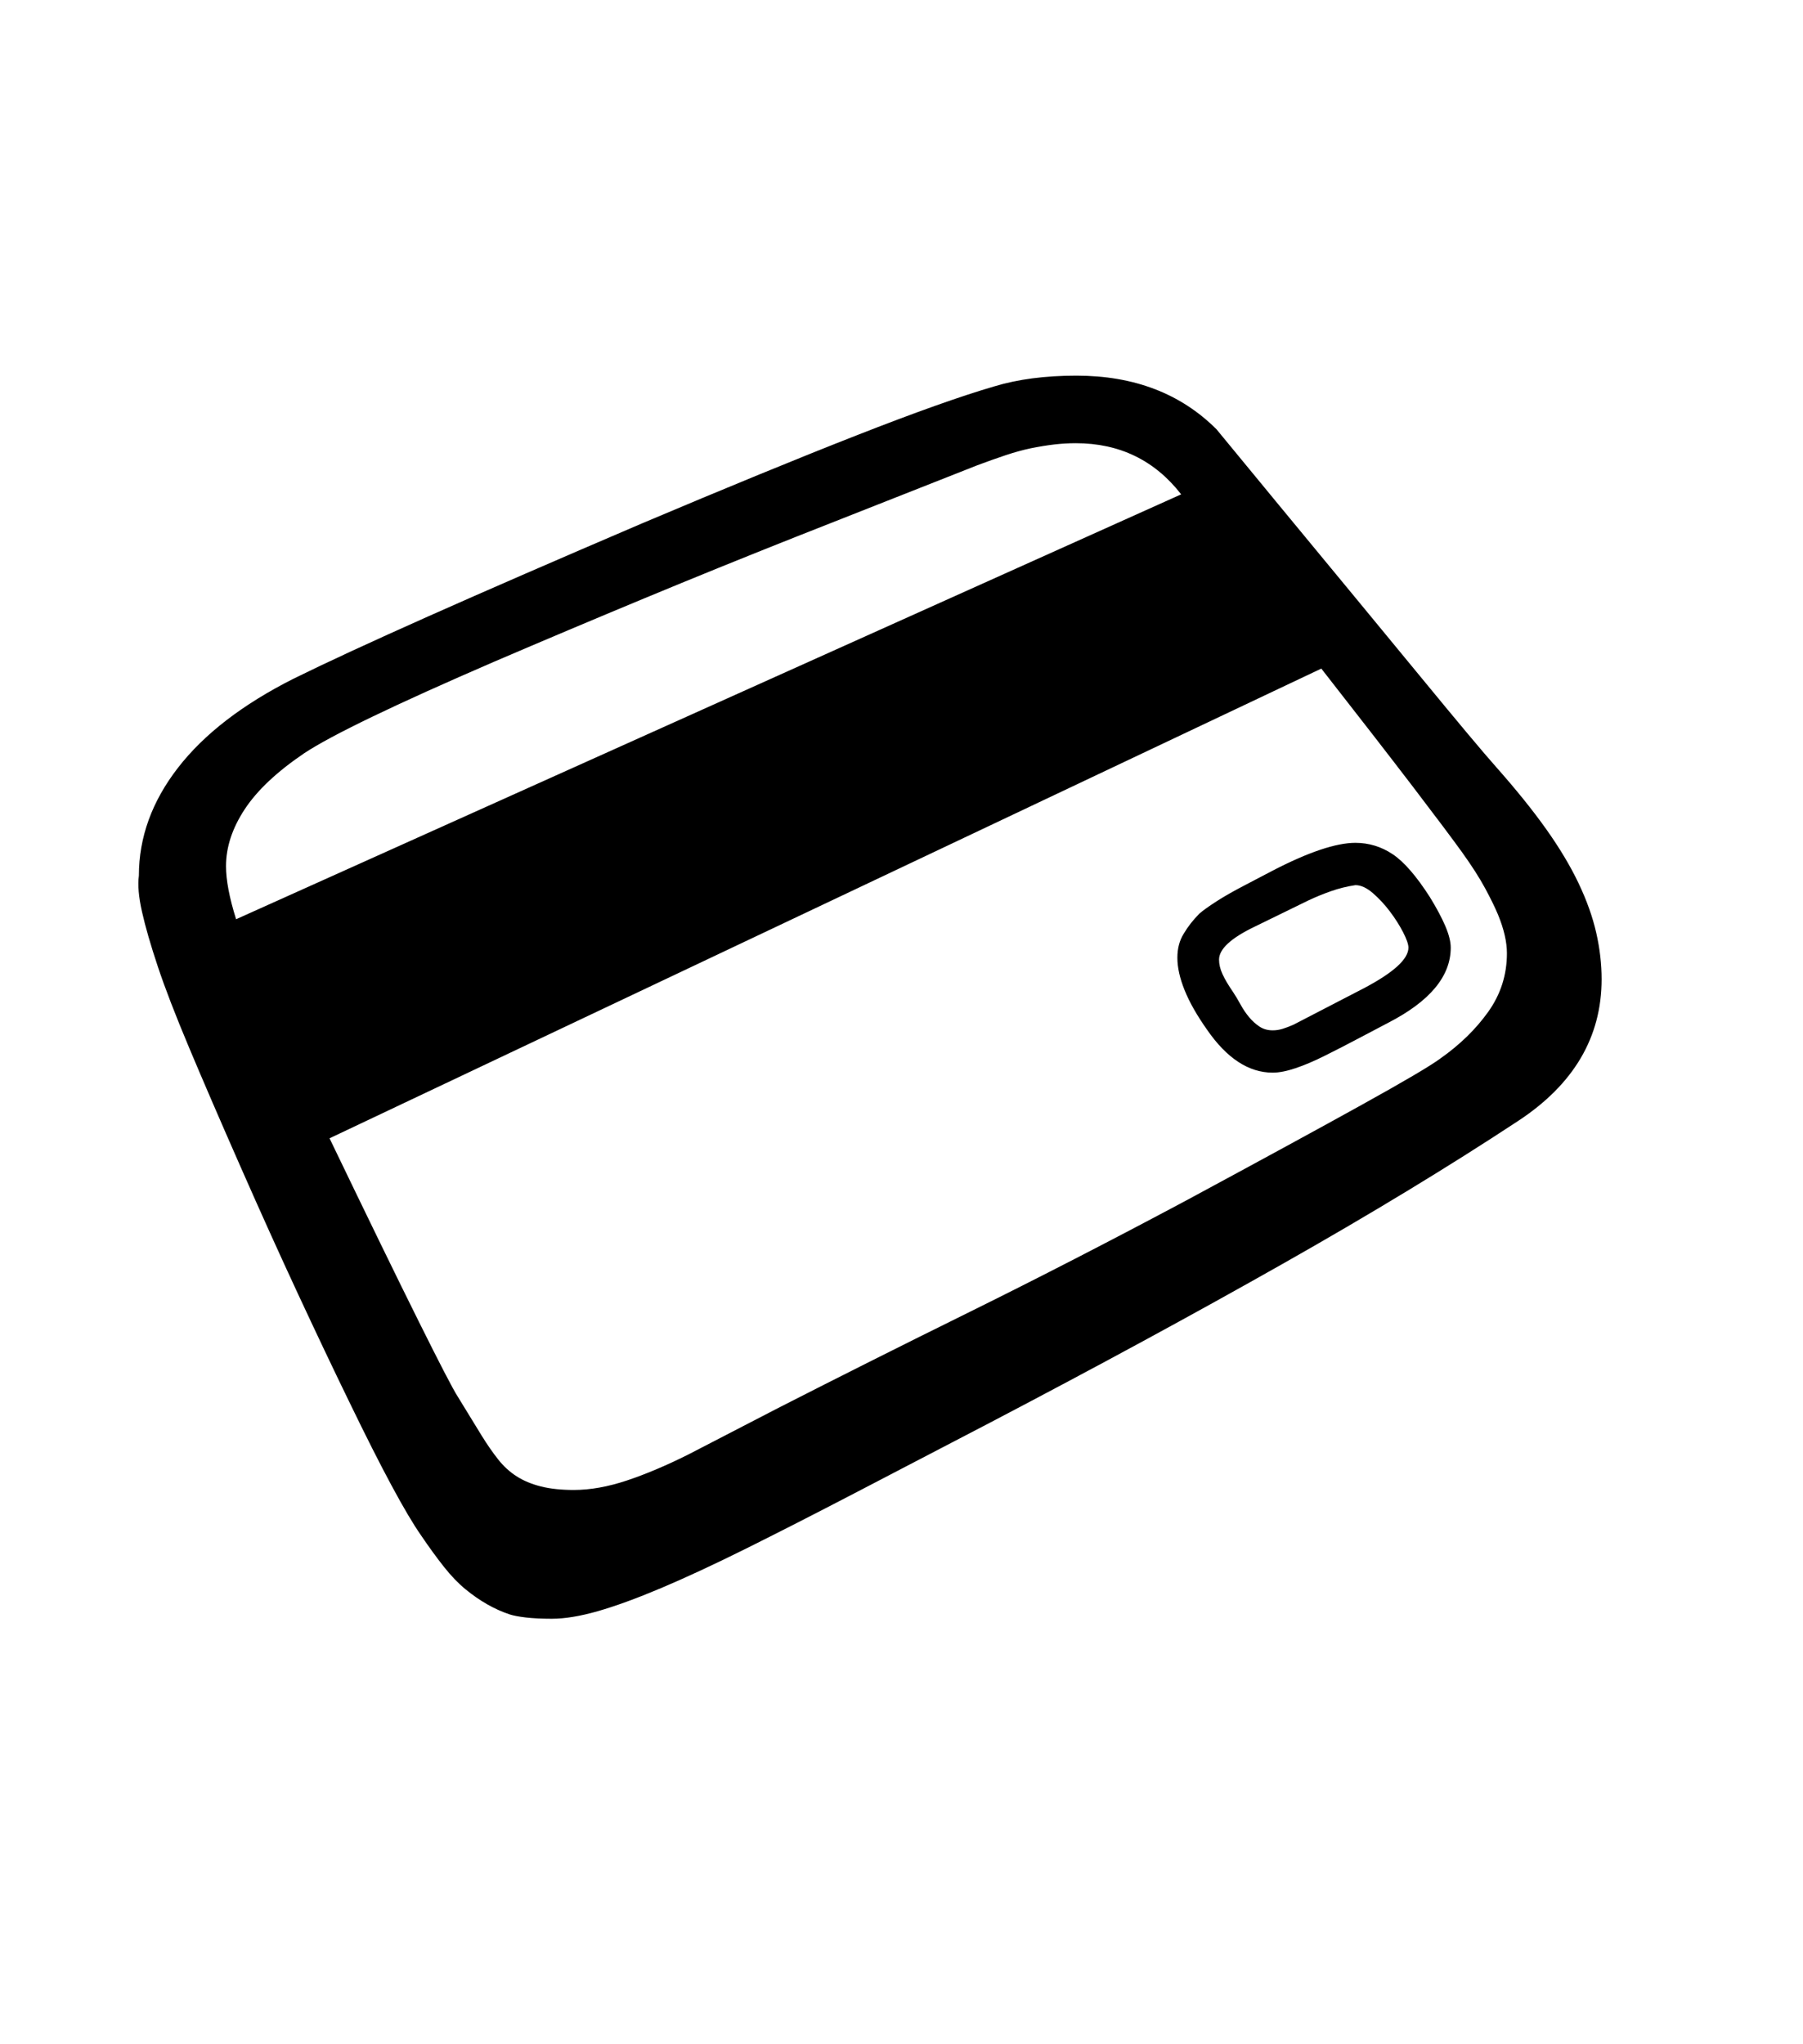 <svg xmlns="http://www.w3.org/2000/svg" xmlns:xlink="http://www.w3.org/1999/xlink" viewBox="0 0 357 404.75" version="1.1">
<defs>
<g>
<symbol overflow="visible" id="glyph0-0">
<path style="stroke:none;" d="M 102.125 -198.625 L 102.125 15.875 L 210.375 15.875 L 210.375 -198.625 Z M 84.375 33.625 L 84.375 -216.375 L 228.125 -216.375 L 228.125 33.625 Z M 84.375 33.625 "/>
</symbol>
<symbol overflow="visible" id="glyph0-1">
<path style="stroke:none;" d="M 236 -87 C 236.664 -87 237.332 -87.102 238 -87.312 C 238.664 -87.52 239.375 -87.789 240.125 -88.125 L 254.125 -95.375 C 259.957 -98.457 262.875 -101.125 262.875 -103.375 C 262.875 -104.039 262.52 -105.062 261.812 -106.438 C 261.102 -107.812 260.227 -109.188 259.188 -110.562 C 258.145 -111.938 257.02 -113.145 255.812 -114.188 C 254.602 -115.227 253.457 -115.75 252.375 -115.75 C 250.707 -115.5 249.102 -115.102 247.562 -114.562 C 246.02 -114.02 244.539 -113.414 243.125 -112.75 L 232.375 -107.5 C 227.707 -105.25 225.375 -103.082 225.375 -101 C 225.375 -100.082 225.602 -99.125 226.062 -98.125 C 226.52 -97.125 227.207 -95.957 228.125 -94.625 C 228.625 -93.875 229.125 -93.039 229.625 -92.125 C 230.125 -91.207 230.688 -90.375 231.312 -89.625 C 231.938 -88.875 232.625 -88.25 233.375 -87.75 C 234.125 -87.25 235 -87 236 -87 Z M 271.25 -103.375 C 271.25 -97.707 267.125 -92.75 258.875 -88.5 C 256.957 -87.5 254.977 -86.457 252.938 -85.375 C 250.895 -84.289 248.707 -83.164 246.375 -82 C 244.207 -80.914 242.25 -80.082 240.5 -79.5 C 238.75 -78.914 237.25 -78.625 236 -78.625 C 231.25 -78.625 226.914 -81.457 223 -87.125 C 221 -89.957 219.52 -92.562 218.562 -94.938 C 217.602 -97.312 217.125 -99.457 217.125 -101.375 C 217.125 -103.207 217.539 -104.789 218.375 -106.125 C 219.207 -107.539 220.25 -108.875 221.5 -110.125 C 222.164 -110.707 223.27 -111.5 224.812 -112.5 C 226.352 -113.5 228.332 -114.625 230.75 -115.875 L 236 -118.625 C 243.082 -122.289 248.539 -124.125 252.375 -124.125 C 255.039 -124.125 257.5 -123.375 259.75 -121.875 C 262 -120.375 264.457 -117.539 267.125 -113.375 C 268.457 -111.207 269.477 -109.289 270.188 -107.625 C 270.895 -105.957 271.25 -104.539 271.25 -103.375 Z M 28.75 -119.5 C 28.75 -116.75 29.414 -113.25 30.75 -109 L 217.875 -193.125 C 212.625 -199.875 205.664 -203.25 197 -203.25 C 195.582 -203.25 194.164 -203.164 192.75 -203 C 191.332 -202.832 189.789 -202.582 188.125 -202.25 C 186.539 -201.914 184.875 -201.457 183.125 -200.875 C 181.375 -200.289 179.5 -199.625 177.5 -198.875 L 141.375 -184.625 C 131.289 -180.625 121.332 -176.582 111.5 -172.5 C 101.664 -168.414 91.789 -164.25 81.875 -160 C 62.207 -151.5 49.664 -145.457 44.25 -141.875 C 38.832 -138.207 34.895 -134.5 32.438 -130.75 C 29.977 -127 28.75 -123.25 28.75 -119.5 Z M 282.375 -102.25 C 282.375 -104.5 281.789 -107.039 280.625 -109.875 C 280.039 -111.289 279.188 -113.039 278.062 -115.125 C 276.938 -117.207 275.414 -119.582 273.5 -122.25 C 271.582 -124.914 268.332 -129.25 263.75 -135.25 C 259.164 -141.25 253.125 -149.039 245.625 -158.625 L 49.25 -65.625 C 56.832 -49.875 62.727 -37.77 66.938 -29.312 C 71.145 -20.852 73.707 -15.914 74.625 -14.5 L 79.375 -6.75 C 80.457 -5 81.539 -3.438 82.625 -2.062 C 83.707 -0.688 84.938 0.438 86.312 1.312 C 87.688 2.188 89.289 2.852 91.125 3.312 C 92.957 3.77 95.125 4 97.625 4 C 100.875 4 104.375 3.375 108.125 2.125 C 111.875 0.875 115.914 -0.832 120.25 -3 L 138.125 -12.25 C 150.039 -18.332 162.707 -24.688 176.125 -31.312 C 189.539 -37.938 203.75 -45.25 218.75 -53.25 C 233.582 -61.25 245.207 -67.582 253.625 -72.25 C 262.039 -76.914 267.207 -79.957 269.125 -81.375 C 273.039 -84.125 276.227 -87.227 278.688 -90.688 C 281.145 -94.145 282.375 -98 282.375 -102.25 Z M 301.125 -97.125 C 301.125 -85.625 295.582 -76.25 284.5 -69 C 270.832 -60 255.312 -50.582 237.938 -40.75 C 220.562 -30.914 201.289 -20.457 180.125 -9.375 L 153.25 4.625 C 145.082 8.875 137.852 12.562 131.562 15.688 C 125.27 18.812 119.707 21.395 114.875 23.438 C 110.039 25.477 105.875 27 102.375 28 C 98.875 29 95.832 29.5 93.25 29.5 C 91.25 29.5 89.539 29.414 88.125 29.25 C 86.707 29.082 85.625 28.875 84.875 28.625 C 83.375 28.125 81.895 27.457 80.438 26.625 C 78.977 25.789 77.539 24.789 76.125 23.625 C 74.707 22.457 73.289 20.977 71.875 19.188 C 70.457 17.395 68.957 15.332 67.375 13 C 64.289 8.582 59.582 -0.164 53.25 -13.25 C 50.082 -19.75 46.688 -26.895 43.062 -34.688 C 39.438 -42.477 35.625 -50.914 31.625 -60 C 27.625 -69.082 24.25 -76.895 21.5 -83.438 C 18.75 -89.977 16.664 -95.375 15.25 -99.625 C 13.832 -103.875 12.789 -107.477 12.125 -110.438 C 11.457 -113.395 11.25 -115.789 11.5 -117.625 C 11.5 -125.207 14.082 -132.332 19.25 -139 C 24.414 -145.664 32.039 -151.539 42.125 -156.625 C 48.539 -159.789 57.457 -163.914 68.875 -169 C 80.289 -174.082 94.375 -180.207 111.125 -187.375 C 127.875 -194.457 142.039 -200.27 153.625 -204.812 C 165.207 -209.352 174.289 -212.582 180.875 -214.5 C 185.539 -215.914 190.957 -216.625 197.125 -216.625 C 208.539 -216.625 217.789 -213.082 224.875 -206 L 237.125 -191.125 C 249.039 -176.707 258.562 -165.164 265.688 -156.5 C 272.812 -147.832 277.664 -142.039 280.25 -139.125 C 284.164 -134.707 287.457 -130.625 290.125 -126.875 C 292.789 -123.125 294.938 -119.539 296.562 -116.125 C 298.188 -112.707 299.352 -109.438 300.062 -106.312 C 300.77 -103.188 301.125 -100.125 301.125 -97.125 Z M 301.125 -97.125 "/>
</symbol>
</g>
</defs>
<g id="surface1">
<rect x="0" y="0" width="357" height="404.75" style="fill:rgb(100%,100%,100%);fill-opacity:1;stroke:none;"/>
<g style="fill:rgb(0%,0%,0%);fill-opacity:1;">
  <use xlink:href="#glyph0-1" x="16" y="291"/>
</g>
</g>
</svg>

